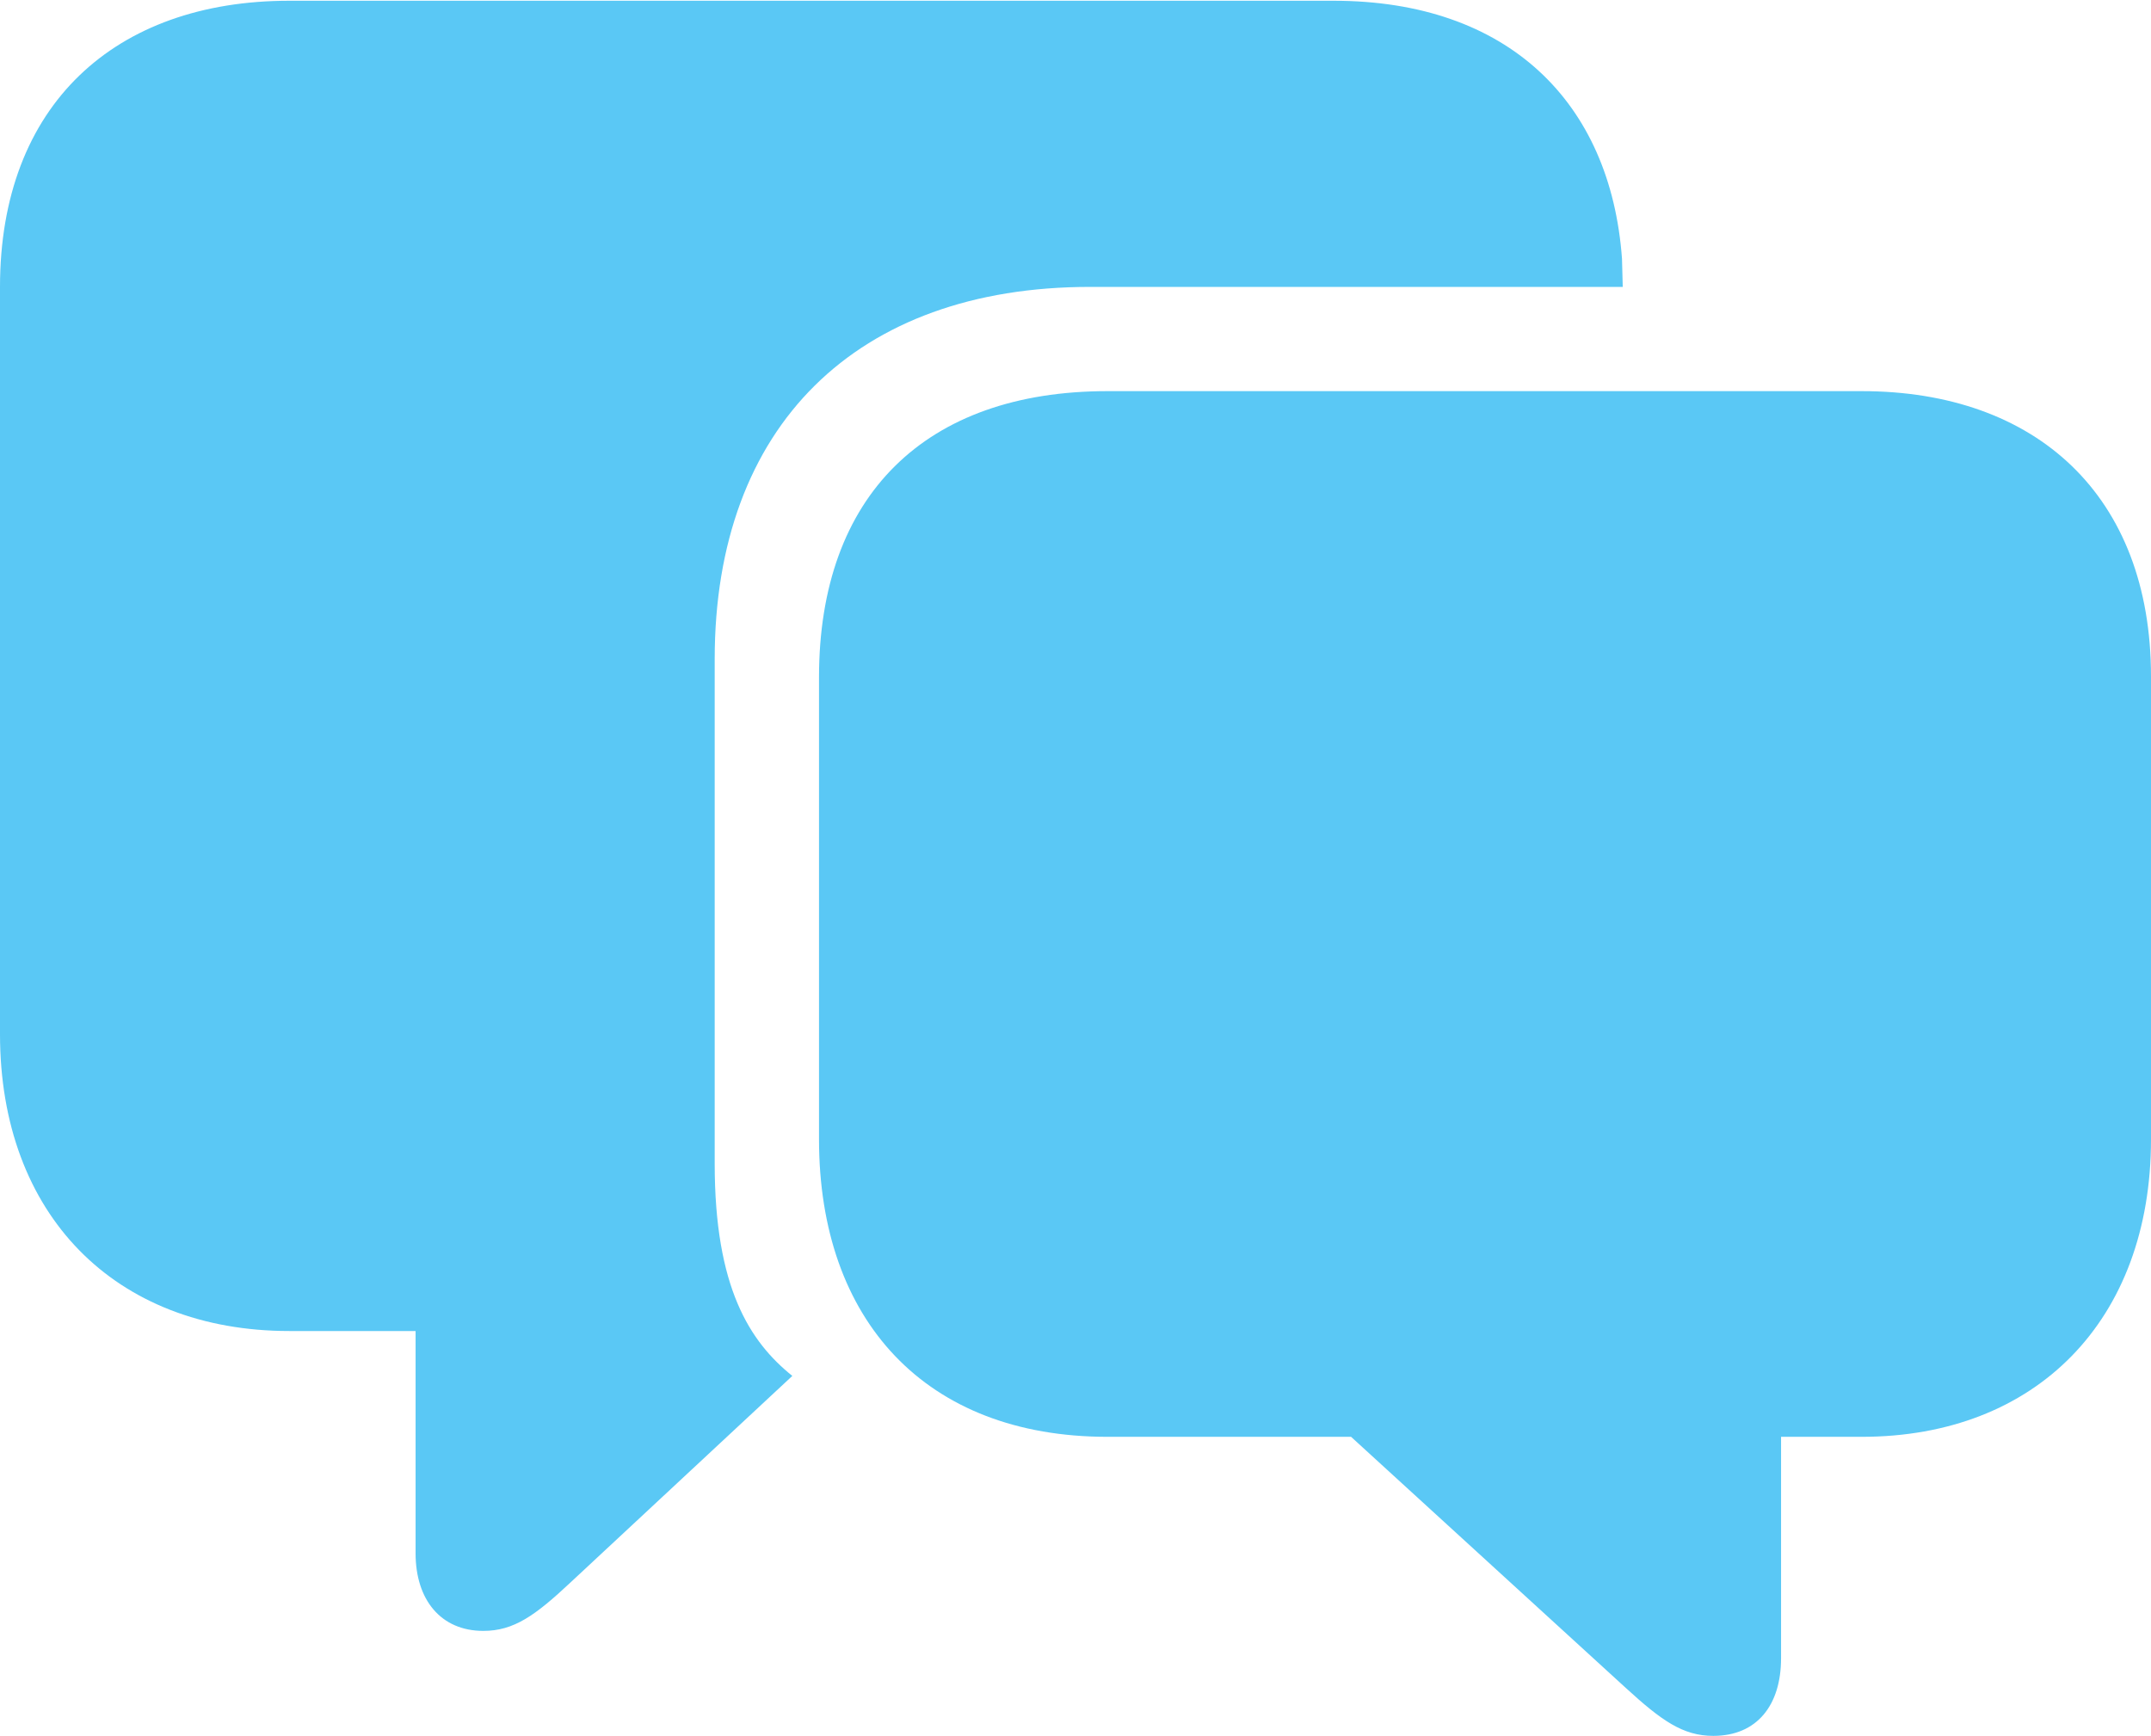 <?xml version="1.0" encoding="UTF-8"?>
<!--Generator: Apple Native CoreSVG 175.5-->
<!DOCTYPE svg
PUBLIC "-//W3C//DTD SVG 1.1//EN"
       "http://www.w3.org/Graphics/SVG/1.1/DTD/svg11.dtd">
<svg version="1.1" xmlns="http://www.w3.org/2000/svg" xmlns:xlink="http://www.w3.org/1999/xlink" width="34.497" height="27.844">
 <g>
  <rect height="27.844" opacity="0" width="34.497" x="0" y="0"/>
  <path d="M7.751 26.16C8.24 26.16 8.582 25.916 9.155 25.378L12.707 22.07C12.024 21.521 11.462 20.654 11.462 18.665L11.462 10.571C11.462 6.836 13.733 4.602 17.48 4.602L26.025 4.602L26.013 4.15C25.83 1.636 24.182 0.012 21.387 0.012L4.639 0.012C1.843 0.012 0 1.685 0 4.602L0 16.589C0 19.482 1.843 21.35 4.639 21.35L6.665 21.35L6.665 24.915C6.665 25.659 7.068 26.16 7.751 26.16ZM27.478 27.844C28.174 27.844 28.564 27.356 28.564 26.599L28.564 23.047L29.858 23.047C32.654 23.047 34.497 21.179 34.497 18.274L34.497 10.852C34.497 7.947 32.654 6.274 29.858 6.274L17.761 6.274C14.844 6.274 13.135 7.947 13.135 10.864L13.135 18.274C13.135 21.179 14.844 23.047 17.761 23.047L21.668 23.047L26.074 27.075C26.648 27.6 26.99 27.844 27.478 27.844Z" fill="#5ac8f5"/>
 </g>
</svg>
